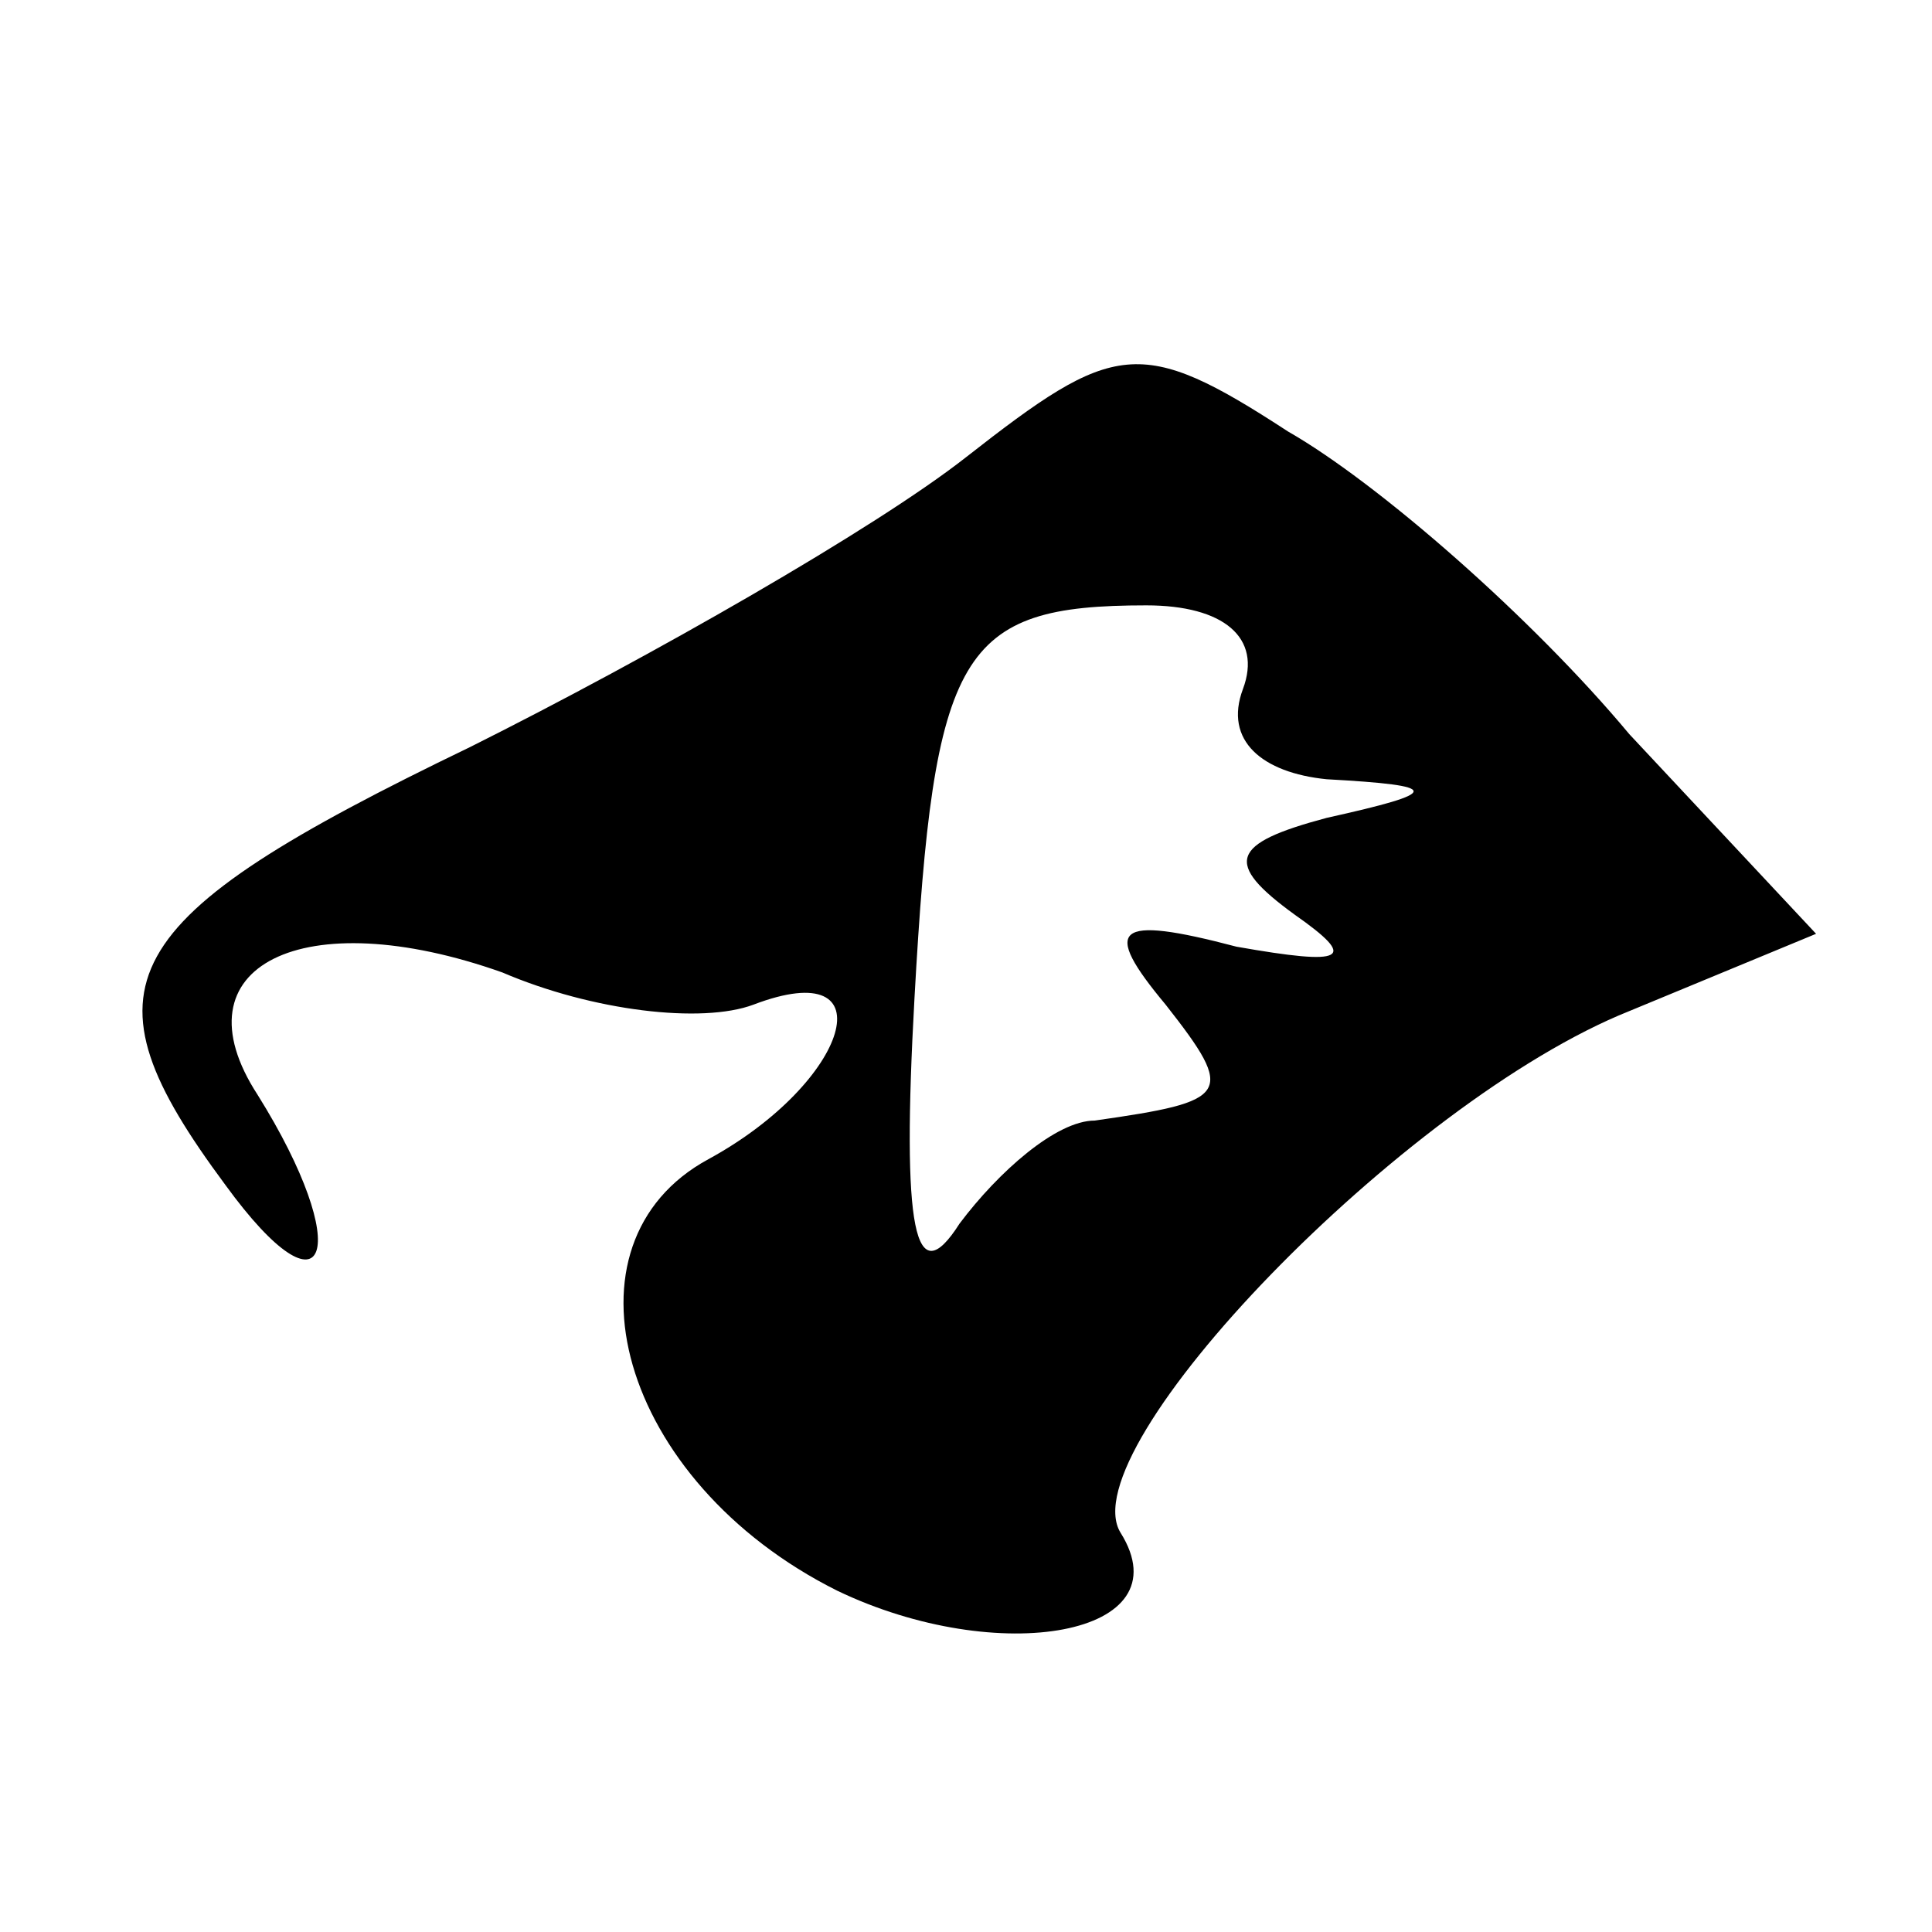 <?xml version="1.0" standalone="no"?>
<!DOCTYPE svg PUBLIC "-//W3C//DTD SVG 20010904//EN"
 "http://www.w3.org/TR/2001/REC-SVG-20010904/DTD/svg10.dtd">
<svg version="1.0" xmlns="http://www.w3.org/2000/svg"
 width="30pt" height="30pt" viewBox="0 0 30 30"
 preserveAspectRatio="xMidYMid meet">
<g transform="translate(0,30) scale(0.1,-0.1)"
fill="#000000" stroke="none">
<path d="M150 229 c-14 -11 -49 -31 -77 -45 -56 -27 -61 -37 -38 -68 16 -22
20 -10 5 14 -13 20 7 30 38 19 14 -6 31 -8 39 -5 21 8 15 -12 -7 -24 -24 -13
-14 -50 20 -67 25 -12 54 -7 44 9 -8 13 44 67 79 81 l29 12 -29 31 c-15 18
-39 39 -53 47 -23 15 -27 14 -50 -4z m43 -36 c-3 -8 3 -13 13 -14 18 -1 18 -2
0 -6 -15 -4 -16 -7 -5 -15 10 -7 8 -8 -9 -5 -19 5 -21 3 -11 -9 11 -14 10 -15
-11 -18 -6 0 -15 -8 -21 -16 -7 -11 -9 -1 -7 35 3 54 7 61 36 61 12 0 18 -5
15 -13z"/>
</g>
</svg>
